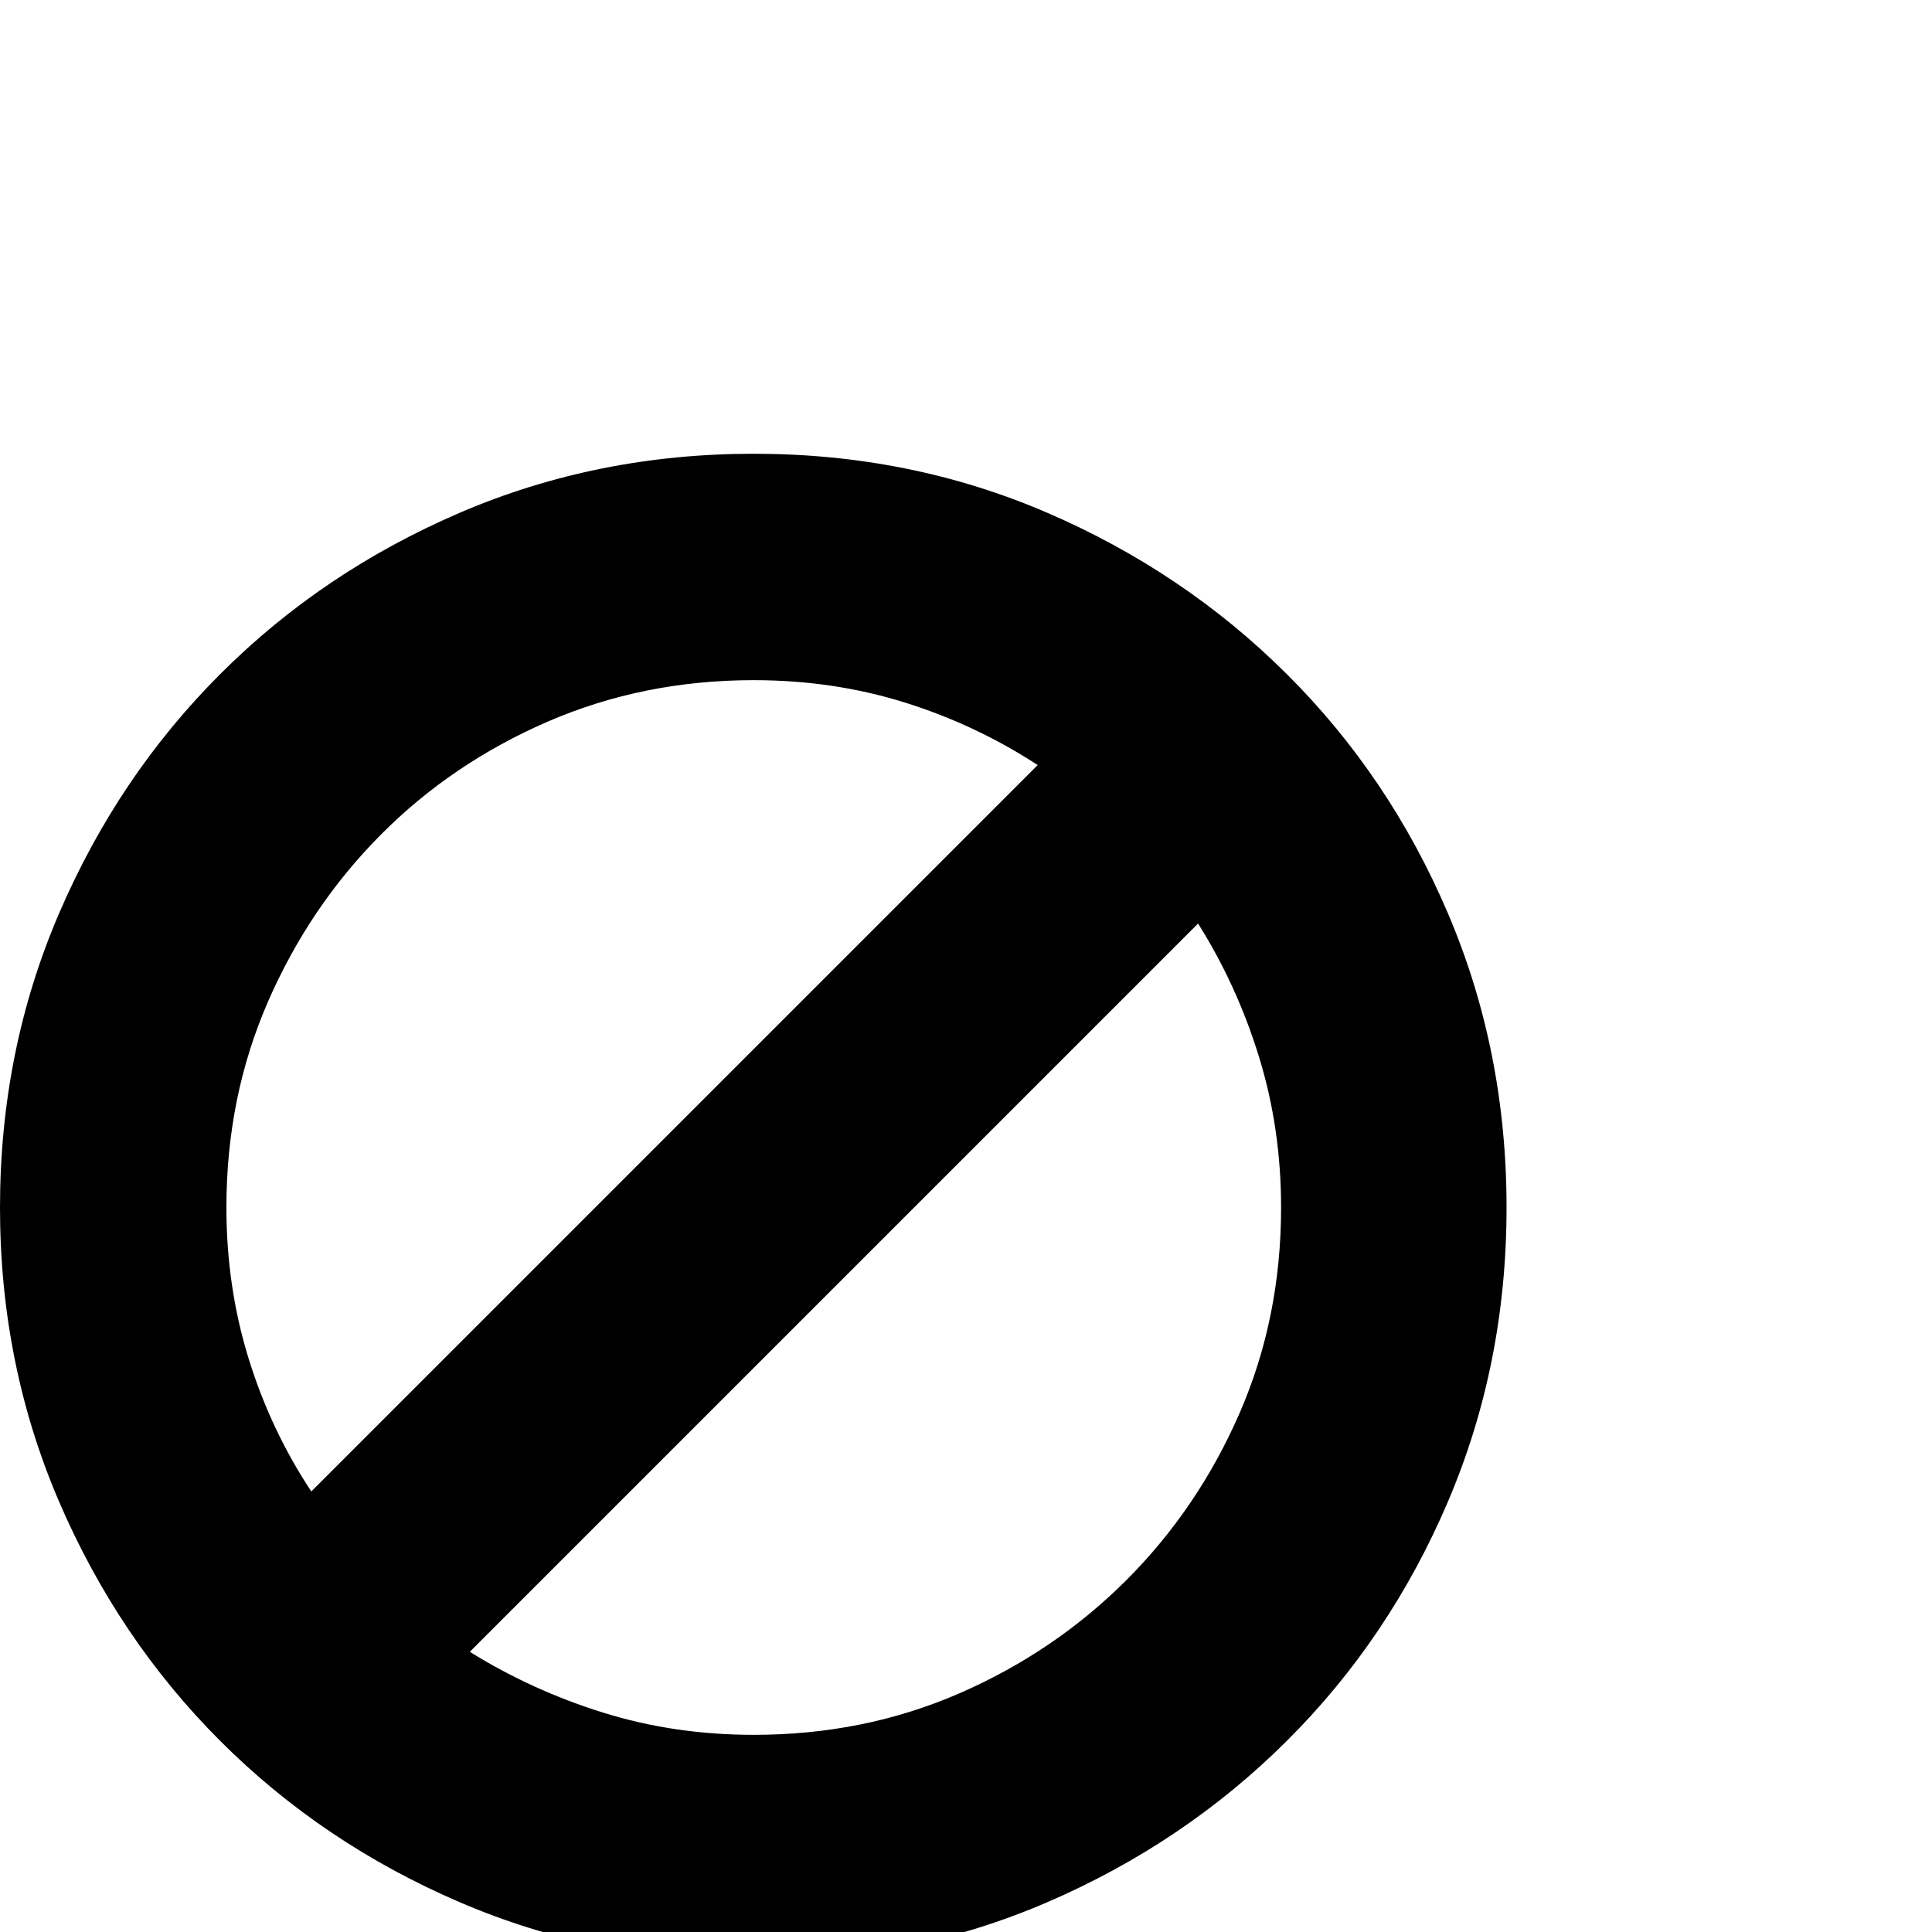 <?xml version="1.0" standalone="no"?>
<!DOCTYPE svg PUBLIC "-//W3C//DTD SVG 1.1//EN" "http://www.w3.org/Graphics/SVG/1.1/DTD/svg11.dtd" >
<svg viewBox="0 -512 2048 2048">
  <g transform="matrix(1 0 0 -1 0 1536)">
   <path fill="currentColor"
d="M0 768q0 166 62.5 311.5t171 254t254 171t311.5 62.5t311 -62.5t254 -171t171 -254t62 -311.5t-62 -311.5t-171 -254t-254 -171t-311 -62.5t-311.5 62.5t-254 171t-171 254t-62.5 311.5zM240 768q0 -84 23.5 -160t66.5 -141l770 770q-66 43 -141.5 66.5t-159.5 23.5
q-117 0 -218.5 -44t-177 -120t-119.5 -177t-44 -218zM498 297q66 -41 141.5 -64.5t159.5 -23.5q117 0 218 44t177 120t120 177t44 218q0 84 -23.5 160t-64.5 141z" />
  </g>

</svg>
